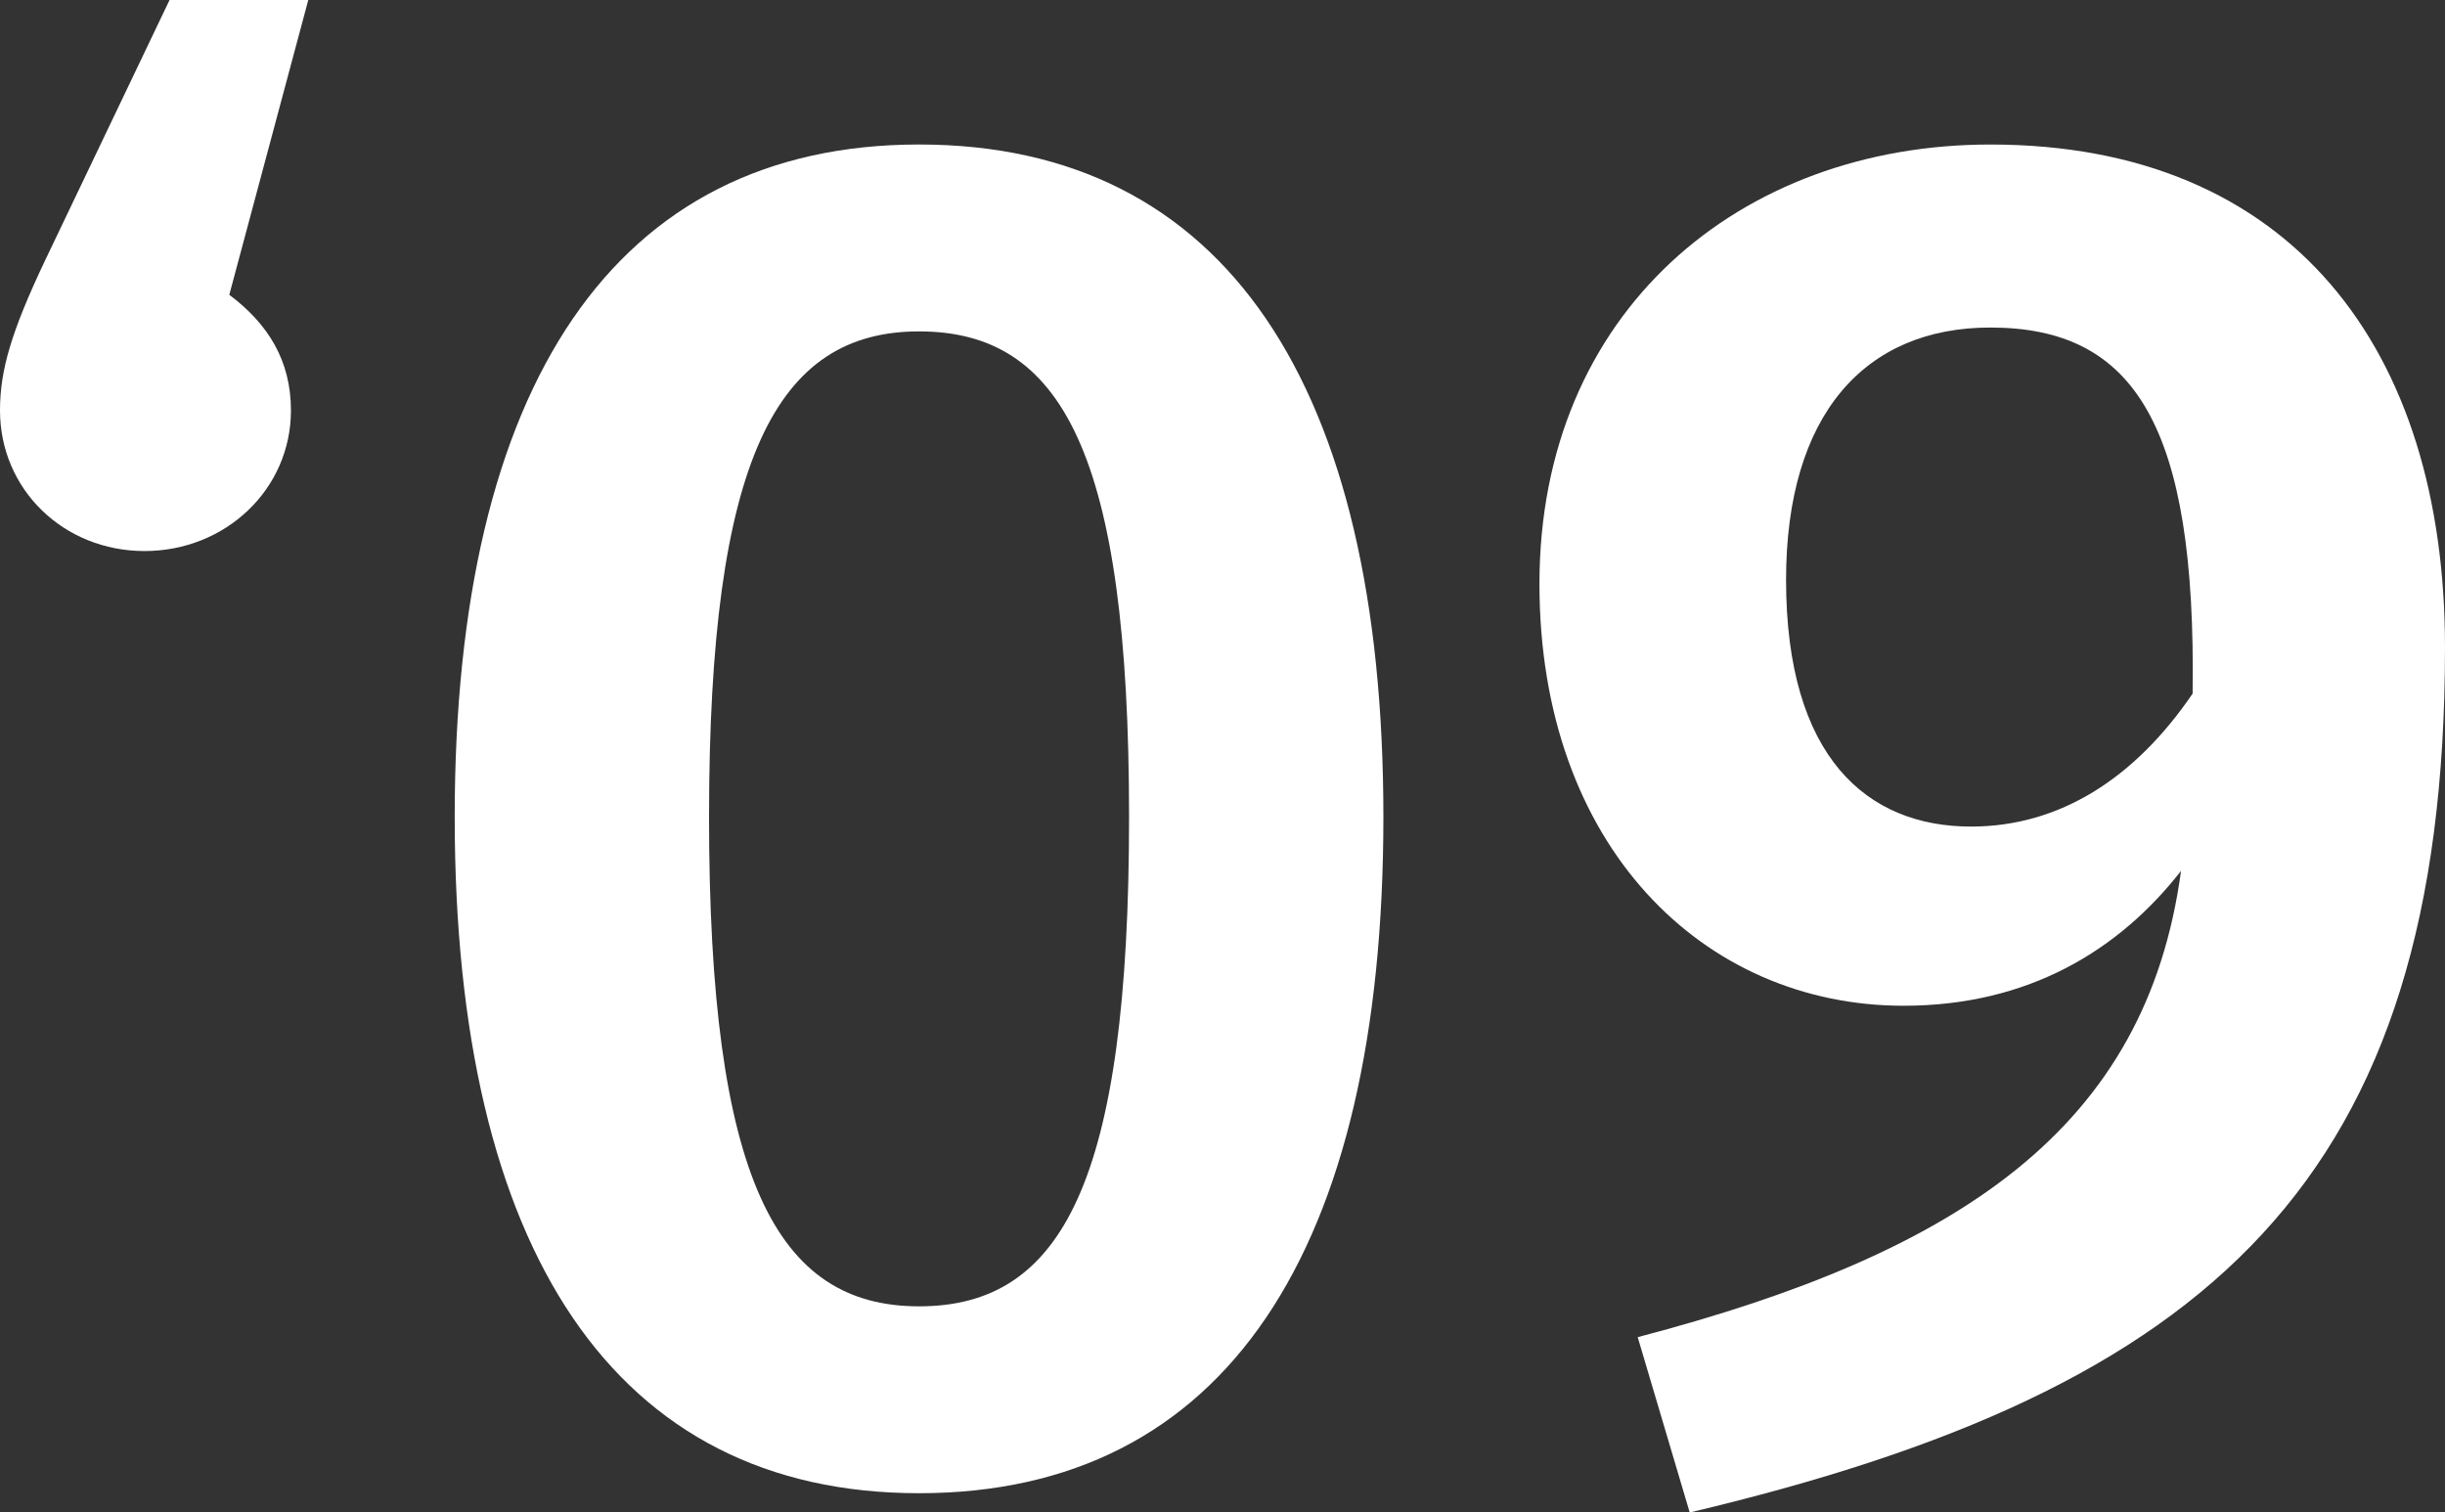 <!-- Generator: Adobe Illustrator 24.1.0, SVG Export Plug-In  -->
<svg version="1.1" xmlns="http://www.w3.org/2000/svg" xmlns:xlink="http://www.w3.org/1999/xlink" x="0px" y="0px"
	 width="108.122px" height="66.884px" viewBox="0 0 108.122 66.884" style="enable-background:new 0 0 108.122 66.884;"
	 xml:space="preserve">
<rect x="0" y="0" width="108.122" height="66.884" fill="#333333" stroke="none"/>
<style type="text/css">
	.st0{fill:#FFFFFF;}
</style>
<defs>
</defs>
<g>
	<g>
		<path class="st0" d="M0,18.148c0-1.789,0.511-3.493,1.96-6.561L7.498,0h6.135l-3.493,13.036c1.704,1.278,2.726,2.897,2.726,5.112
			c0,3.493-2.897,6.22-6.475,6.22S0,21.642,0,18.148z"/>
		<path class="st0" d="M61.176,36.126c0,19.171-6.987,29.906-20.534,29.906c-13.462,0-20.534-10.736-20.534-29.906
			c0-19.085,7.072-29.736,20.534-29.736C54.189,6.39,61.176,17.041,61.176,36.126z M31.355,36.126
			c0,16.018,2.982,21.642,9.287,21.642s9.287-5.453,9.287-21.642c0-16.103-2.982-21.471-9.287-21.471S31.355,20.278,31.355,36.126z"
			/>
		<path class="st0" d="M108.122,28.628c0,23.601-10.395,32.803-33.4,38.256l-2.3-7.753c14.314-3.749,22.494-9.287,24.027-20.619
			c-2.727,3.493-6.731,5.964-12.269,5.964c-8.861,0-16.103-7.072-16.103-18.659c0-12.014,8.861-19.426,19.938-19.426
			C101.306,6.39,108.122,15.422,108.122,28.628z M96.961,30.673c0.17-11.843-2.556-16.189-8.946-16.189
			c-5.538,0-9.032,3.834-9.032,11.162c0,7.839,3.579,10.906,8.179,10.906C91.082,36.552,94.405,34.422,96.961,30.673z"/>
	</g>
</g>
</svg>